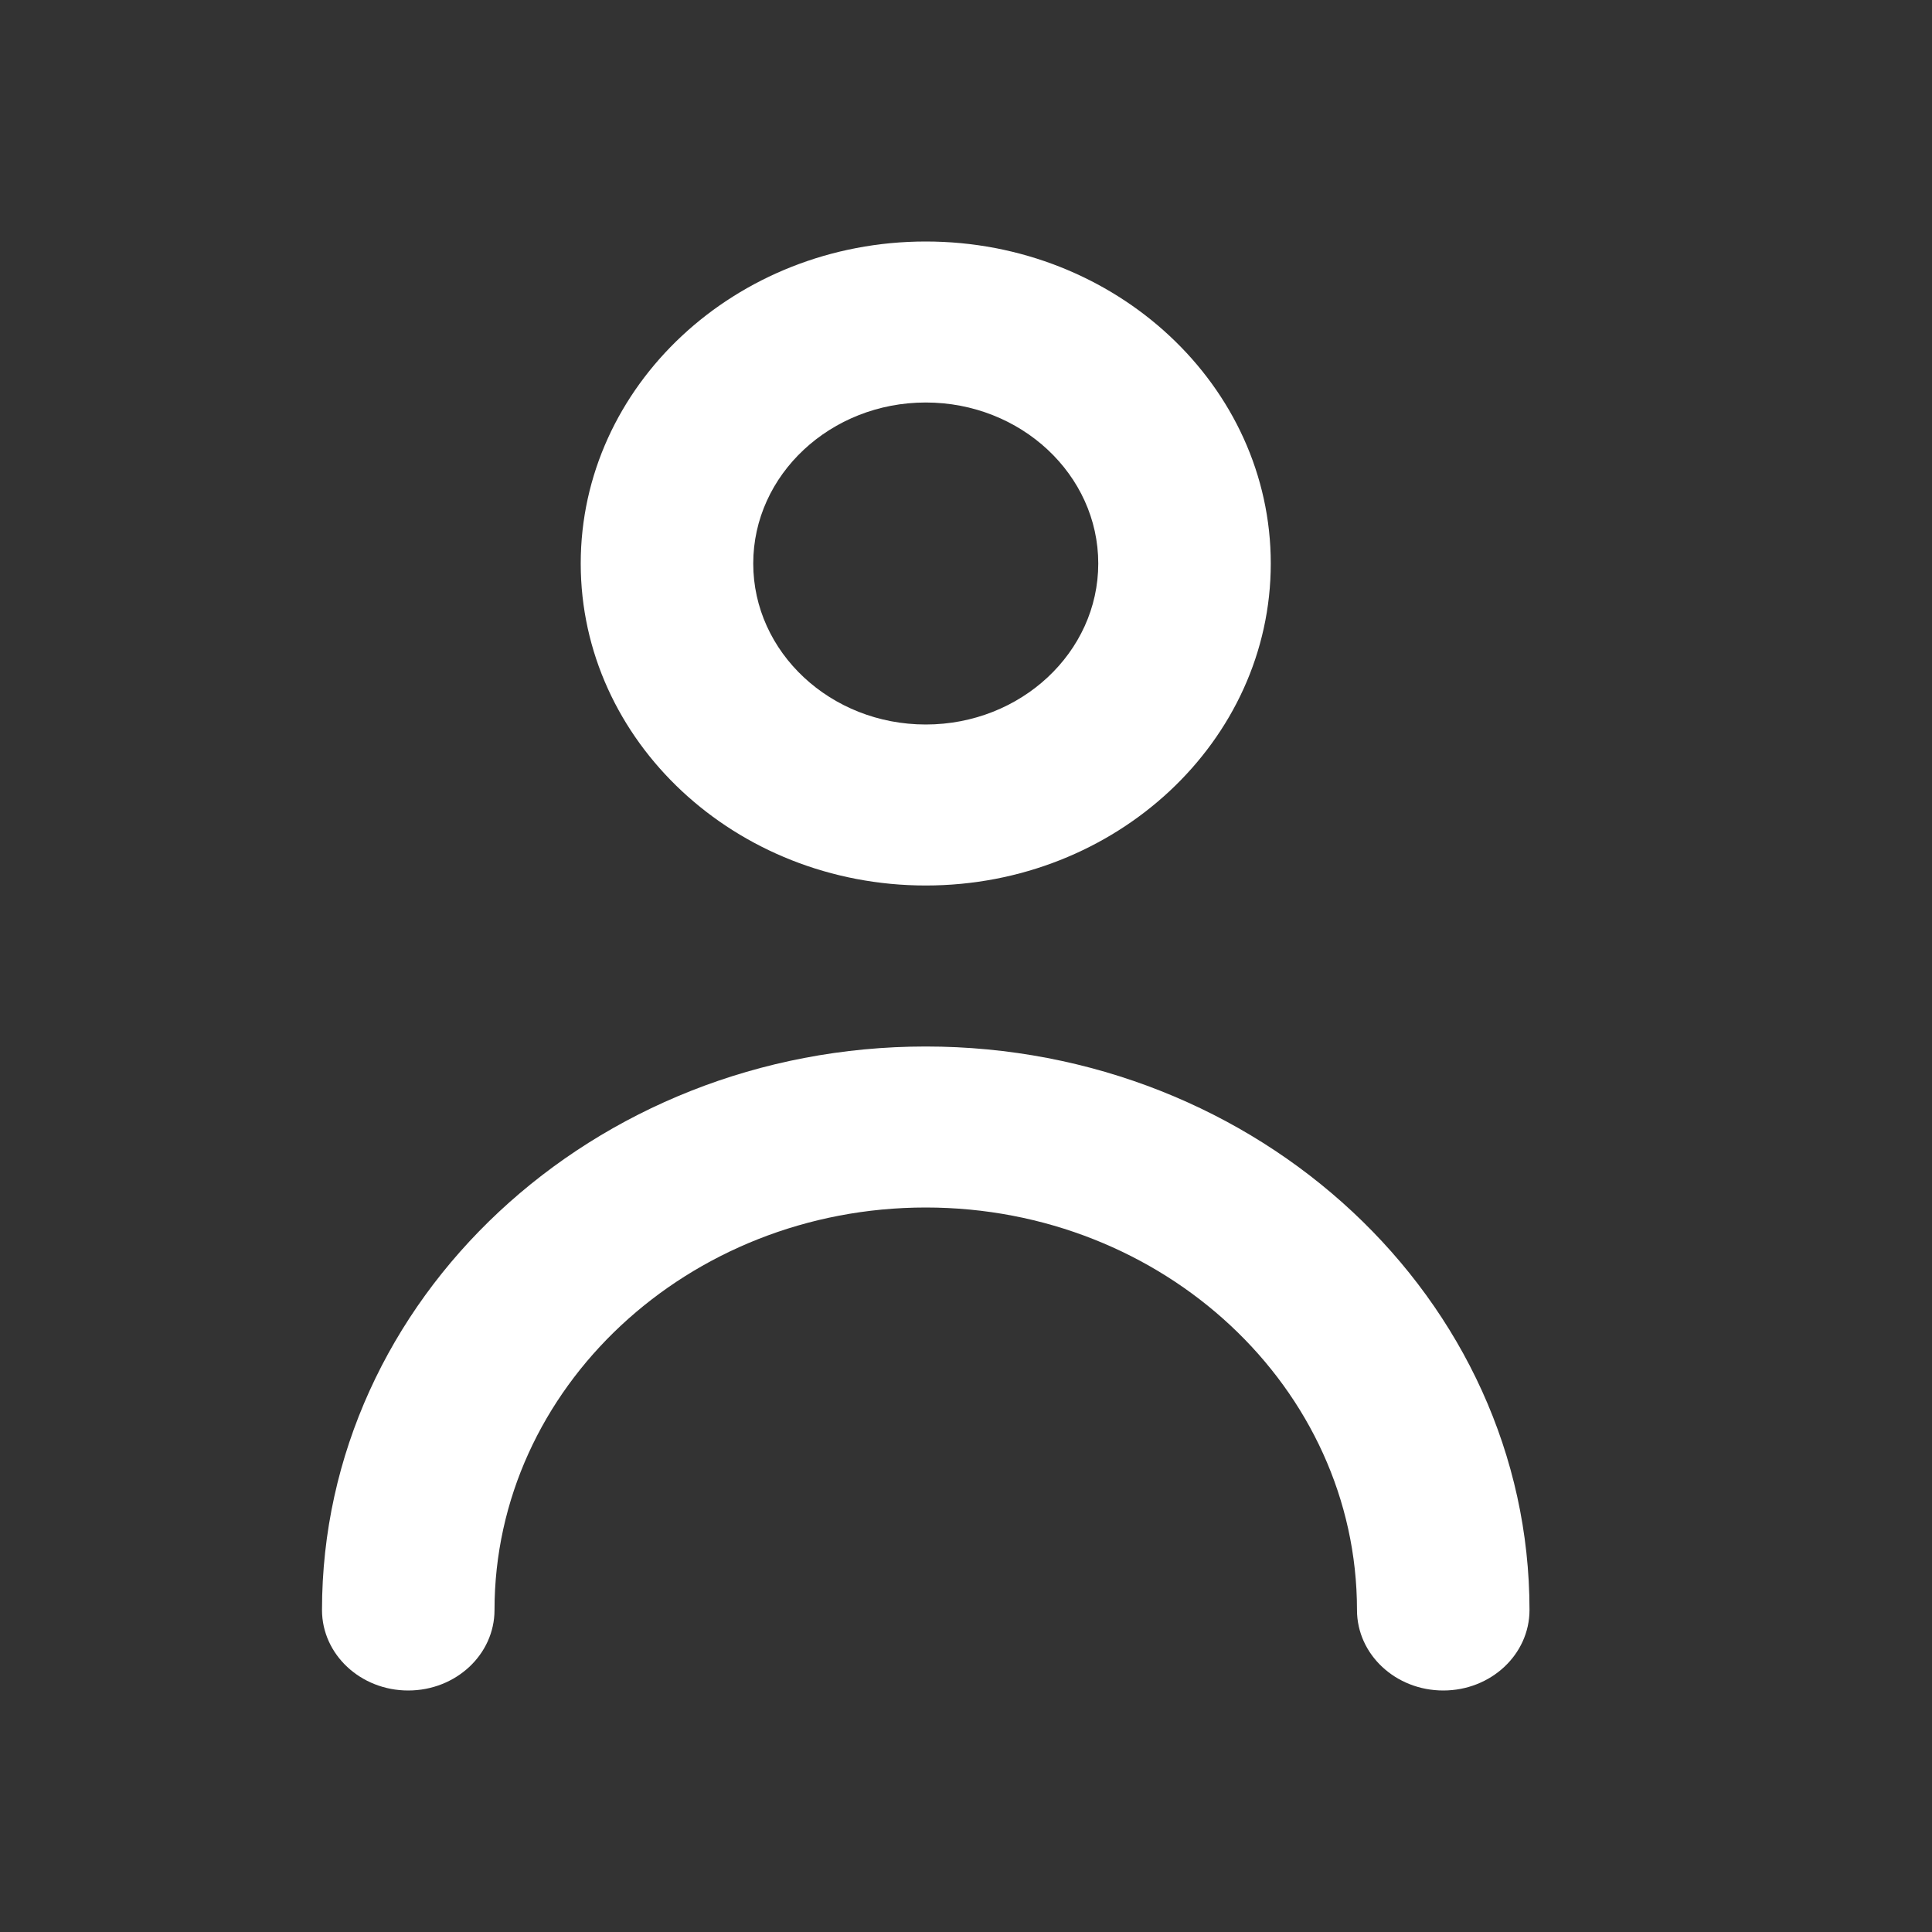 <svg width="24" height="24" viewBox="0 0 24 24" fill="none" xmlns="http://www.w3.org/2000/svg">
<rect x="0" y="0" width="24" height="24" fill="#333333" stroke="none"/>
<path fill-rule="evenodd" clip-rule="evenodd" d="M13.643 7C13.643 5.897 12.682 5 11.5 5C10.318 5 9.357 5.897 9.357 7C9.357 8.103 10.318 9 11.5 9C12.682 9 13.643 8.103 13.643 7ZM15.786 7C15.786 9.206 13.863 11 11.5 11C9.136 11 7.214 9.206 7.214 7C7.214 4.794 9.136 3 11.5 3C13.863 3 15.786 4.794 15.786 7ZM4 20C4 16.14 7.365 13 11.5 13C15.635 13 19 16.14 19 20C19 20.552 18.521 21 17.929 21C17.336 21 16.857 20.552 16.857 20C16.857 17.243 14.454 15 11.5 15C8.546 15 6.143 17.243 6.143 20C6.143 20.552 5.664 21 5.071 21C4.479 21 4 20.552 4 20Z" fill="white"/>
</svg>
